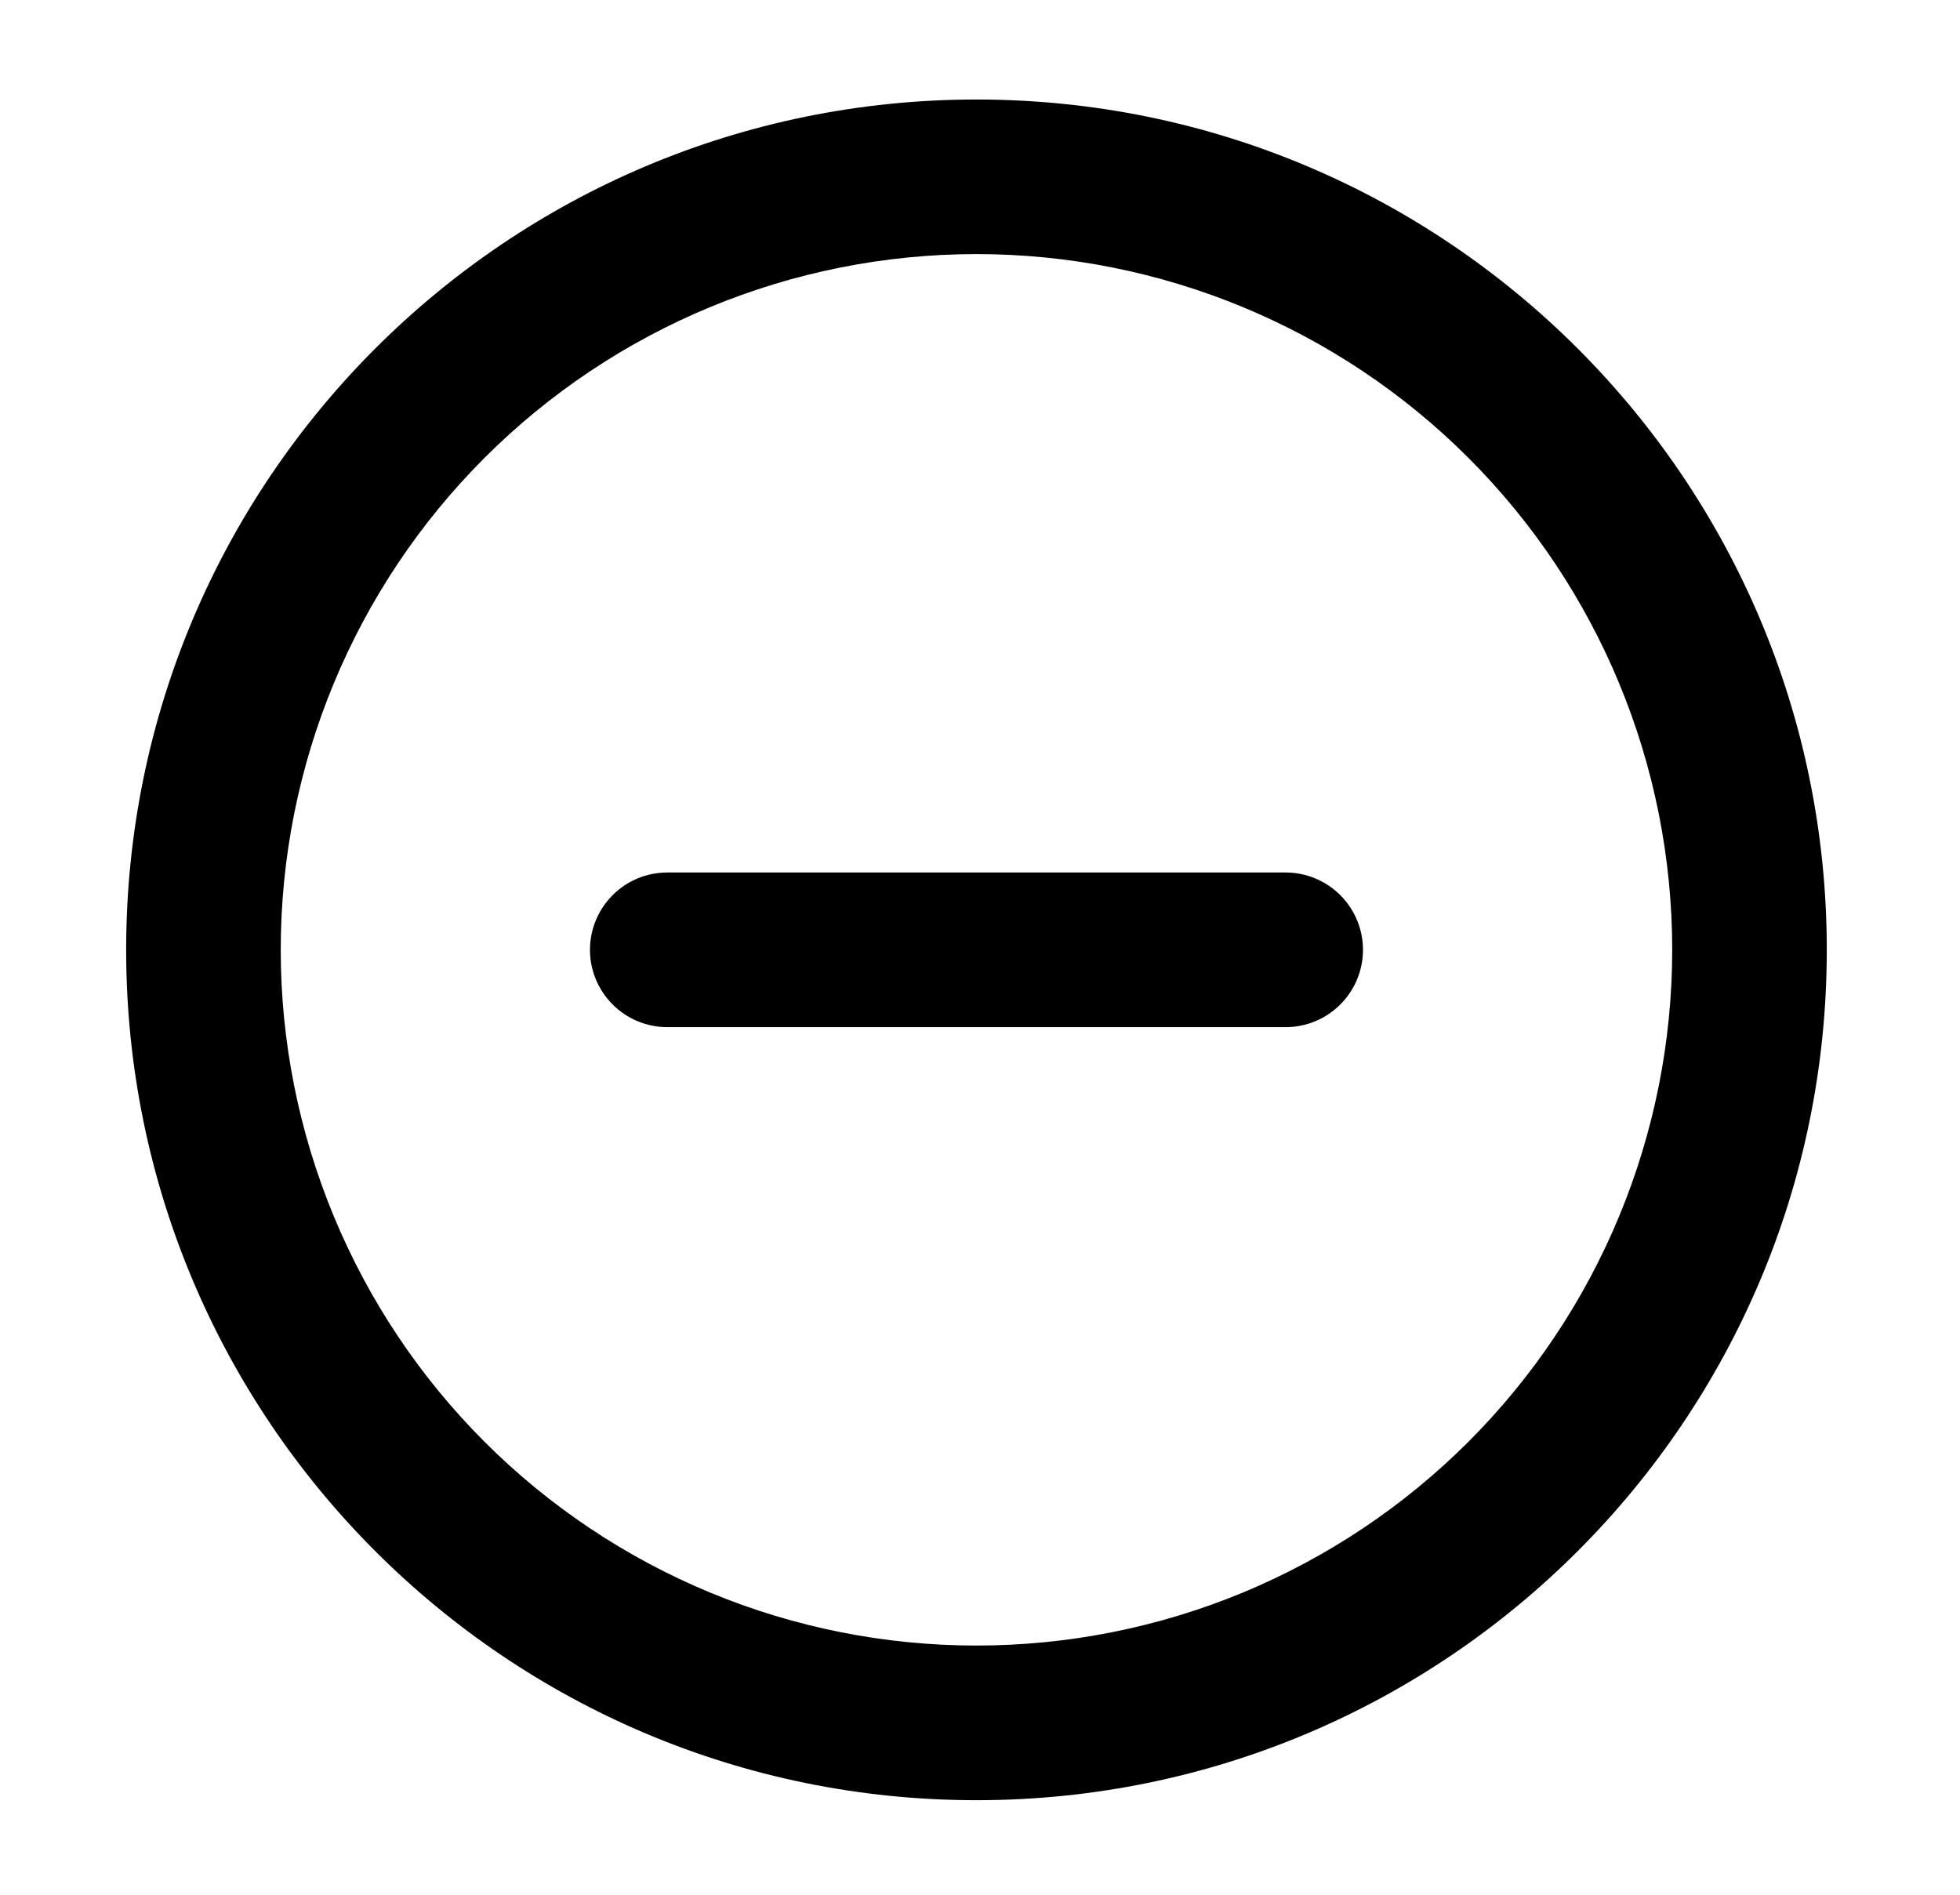 <svg width="30" height="29" viewBox="0 0 30 29" fill="none" xmlns="http://www.w3.org/2000/svg">
<path d="M19.679 13.354C19.992 13.354 20.293 13.479 20.515 13.701C20.737 13.923 20.862 14.224 20.862 14.538C20.862 14.851 20.737 15.152 20.515 15.374C20.293 15.596 19.992 15.721 19.679 15.721H10.213C9.899 15.721 9.598 15.596 9.377 15.374C9.155 15.152 9.03 14.851 9.03 14.538C9.03 14.224 9.155 13.923 9.377 13.701C9.598 13.479 9.899 13.354 10.213 13.354H19.679Z" fill="black"/>
<path fill-rule="evenodd" clip-rule="evenodd" d="M1.931 14.538C1.931 21.725 7.758 27.553 14.946 27.553C22.134 27.553 27.961 21.725 27.961 14.538C27.961 7.35 22.134 1.523 14.946 1.523C7.758 1.523 1.931 7.35 1.931 14.538ZM4.297 14.538C4.297 15.936 4.573 17.321 5.108 18.613C5.643 19.905 6.427 21.078 7.416 22.067C8.405 23.056 9.579 23.84 10.871 24.376C12.163 24.911 13.547 25.186 14.946 25.186C16.344 25.186 17.729 24.911 19.021 24.376C20.313 23.84 21.487 23.056 22.476 22.067C23.465 21.078 24.249 19.905 24.784 18.613C25.319 17.321 25.595 15.936 25.595 14.538C25.595 11.713 24.473 9.005 22.476 7.008C20.479 5.011 17.77 3.889 14.946 3.889C12.122 3.889 9.413 5.011 7.416 7.008C5.419 9.005 4.297 11.713 4.297 14.538Z" fill="black"/>
</svg>
